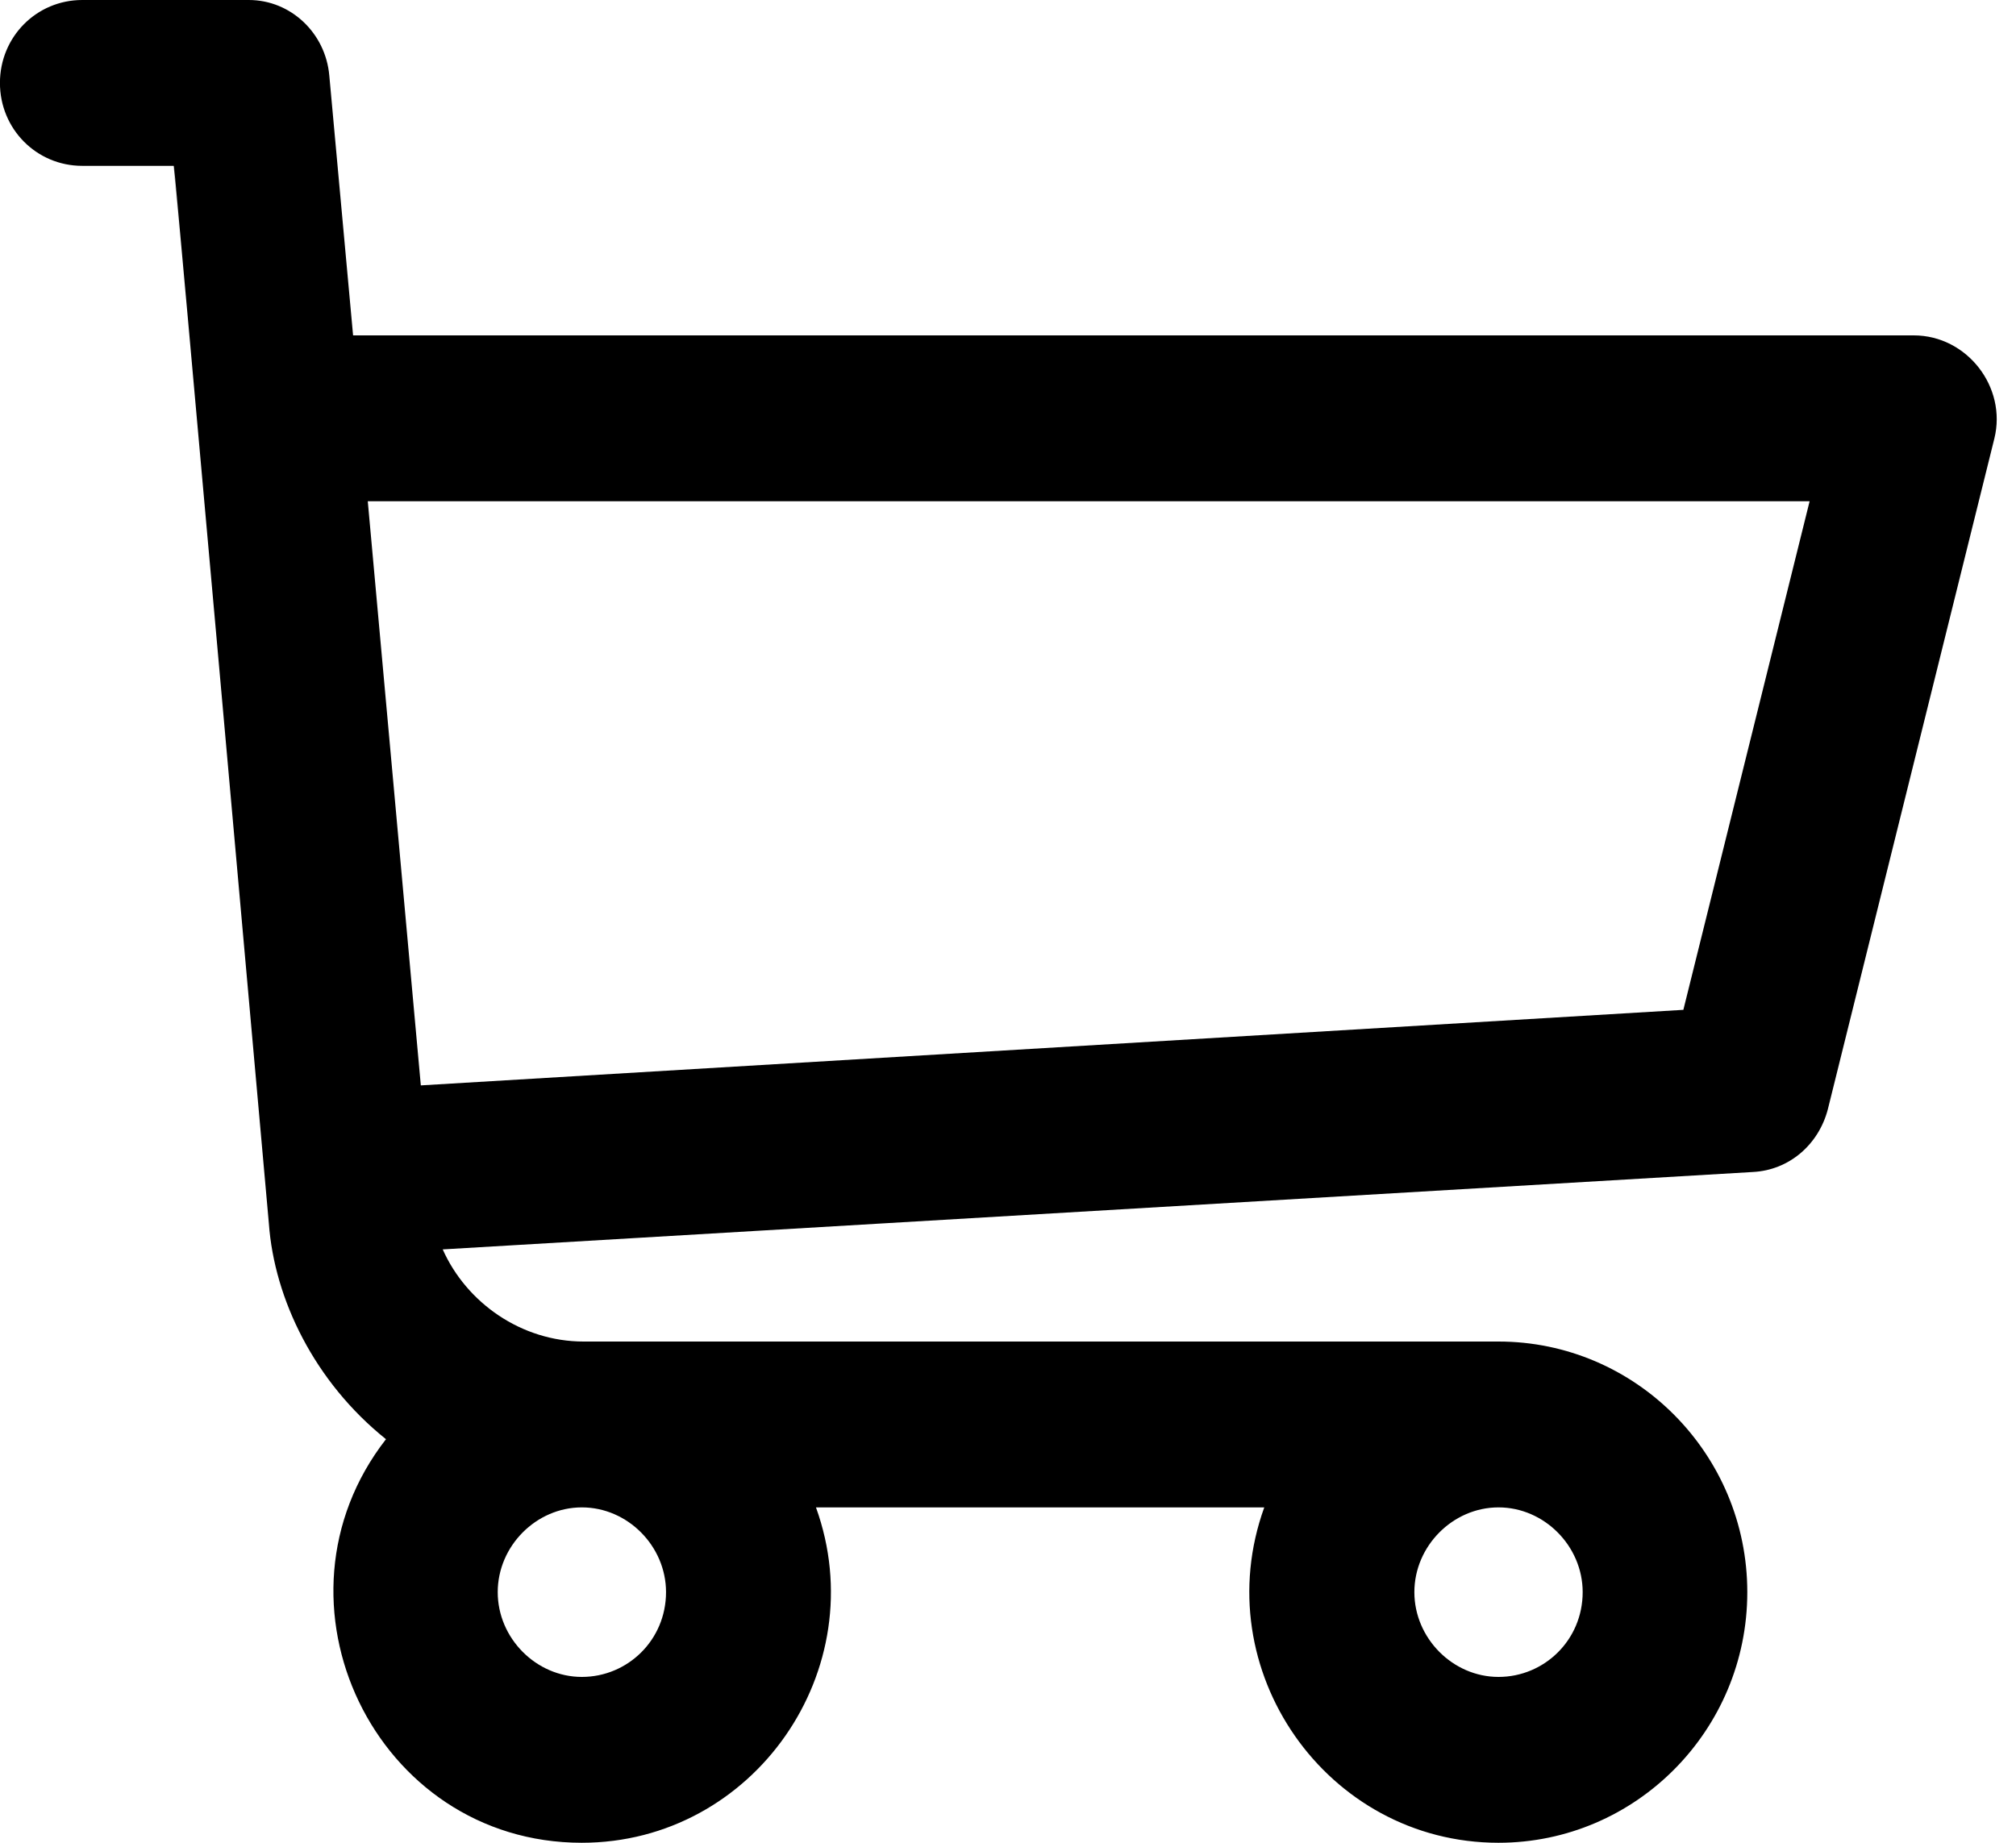 <svg version="1.1" xmlns="http://www.w3.org/2000/svg" width="35" height="32" viewBox="0 0 35 32">
<path d="M33.227 5.824h-27.097l-0.413-4.512c-0.064-0.736-0.667-1.312-1.398-1.312h-2.891c-0.794 0-1.429 0.64-1.429 1.44s0.635 1.44 1.429 1.44h1.588c0.858 9.76-1.366-15.456 1.652 18.368 0.095 1.312 0.794 2.752 2.033 3.744-2.192 2.816-0.191 7.008 3.399 7.008 2.986 0 5.083-3.008 4.066-5.824h7.783c-1.017 2.816 1.080 5.824 4.066 5.824 2.382 0 4.32-1.952 4.32-4.352s-1.938-4.352-4.32-4.352h-15.883c-1.080 0-2.033-0.672-2.446-1.6l22.745-1.344c0.635-0.032 1.143-0.48 1.302-1.088l2.891-11.648c0.222-0.896-0.477-1.792-1.398-1.792zM10.102 29.12c-0.794 0-1.461-0.672-1.461-1.472s0.667-1.472 1.461-1.472c0.794 0 1.461 0.672 1.461 1.472 0 0.832-0.667 1.472-1.461 1.472zM26.016 29.12c-0.794 0-1.461-0.672-1.461-1.472s0.667-1.472 1.461-1.472c0.794 0 1.461 0.672 1.461 1.472 0 0.832-0.667 1.472-1.461 1.472zM29.225 17.536l-21.919 1.312-0.921-10.144h25.032l-2.192 8.832z"></path>
</svg>
